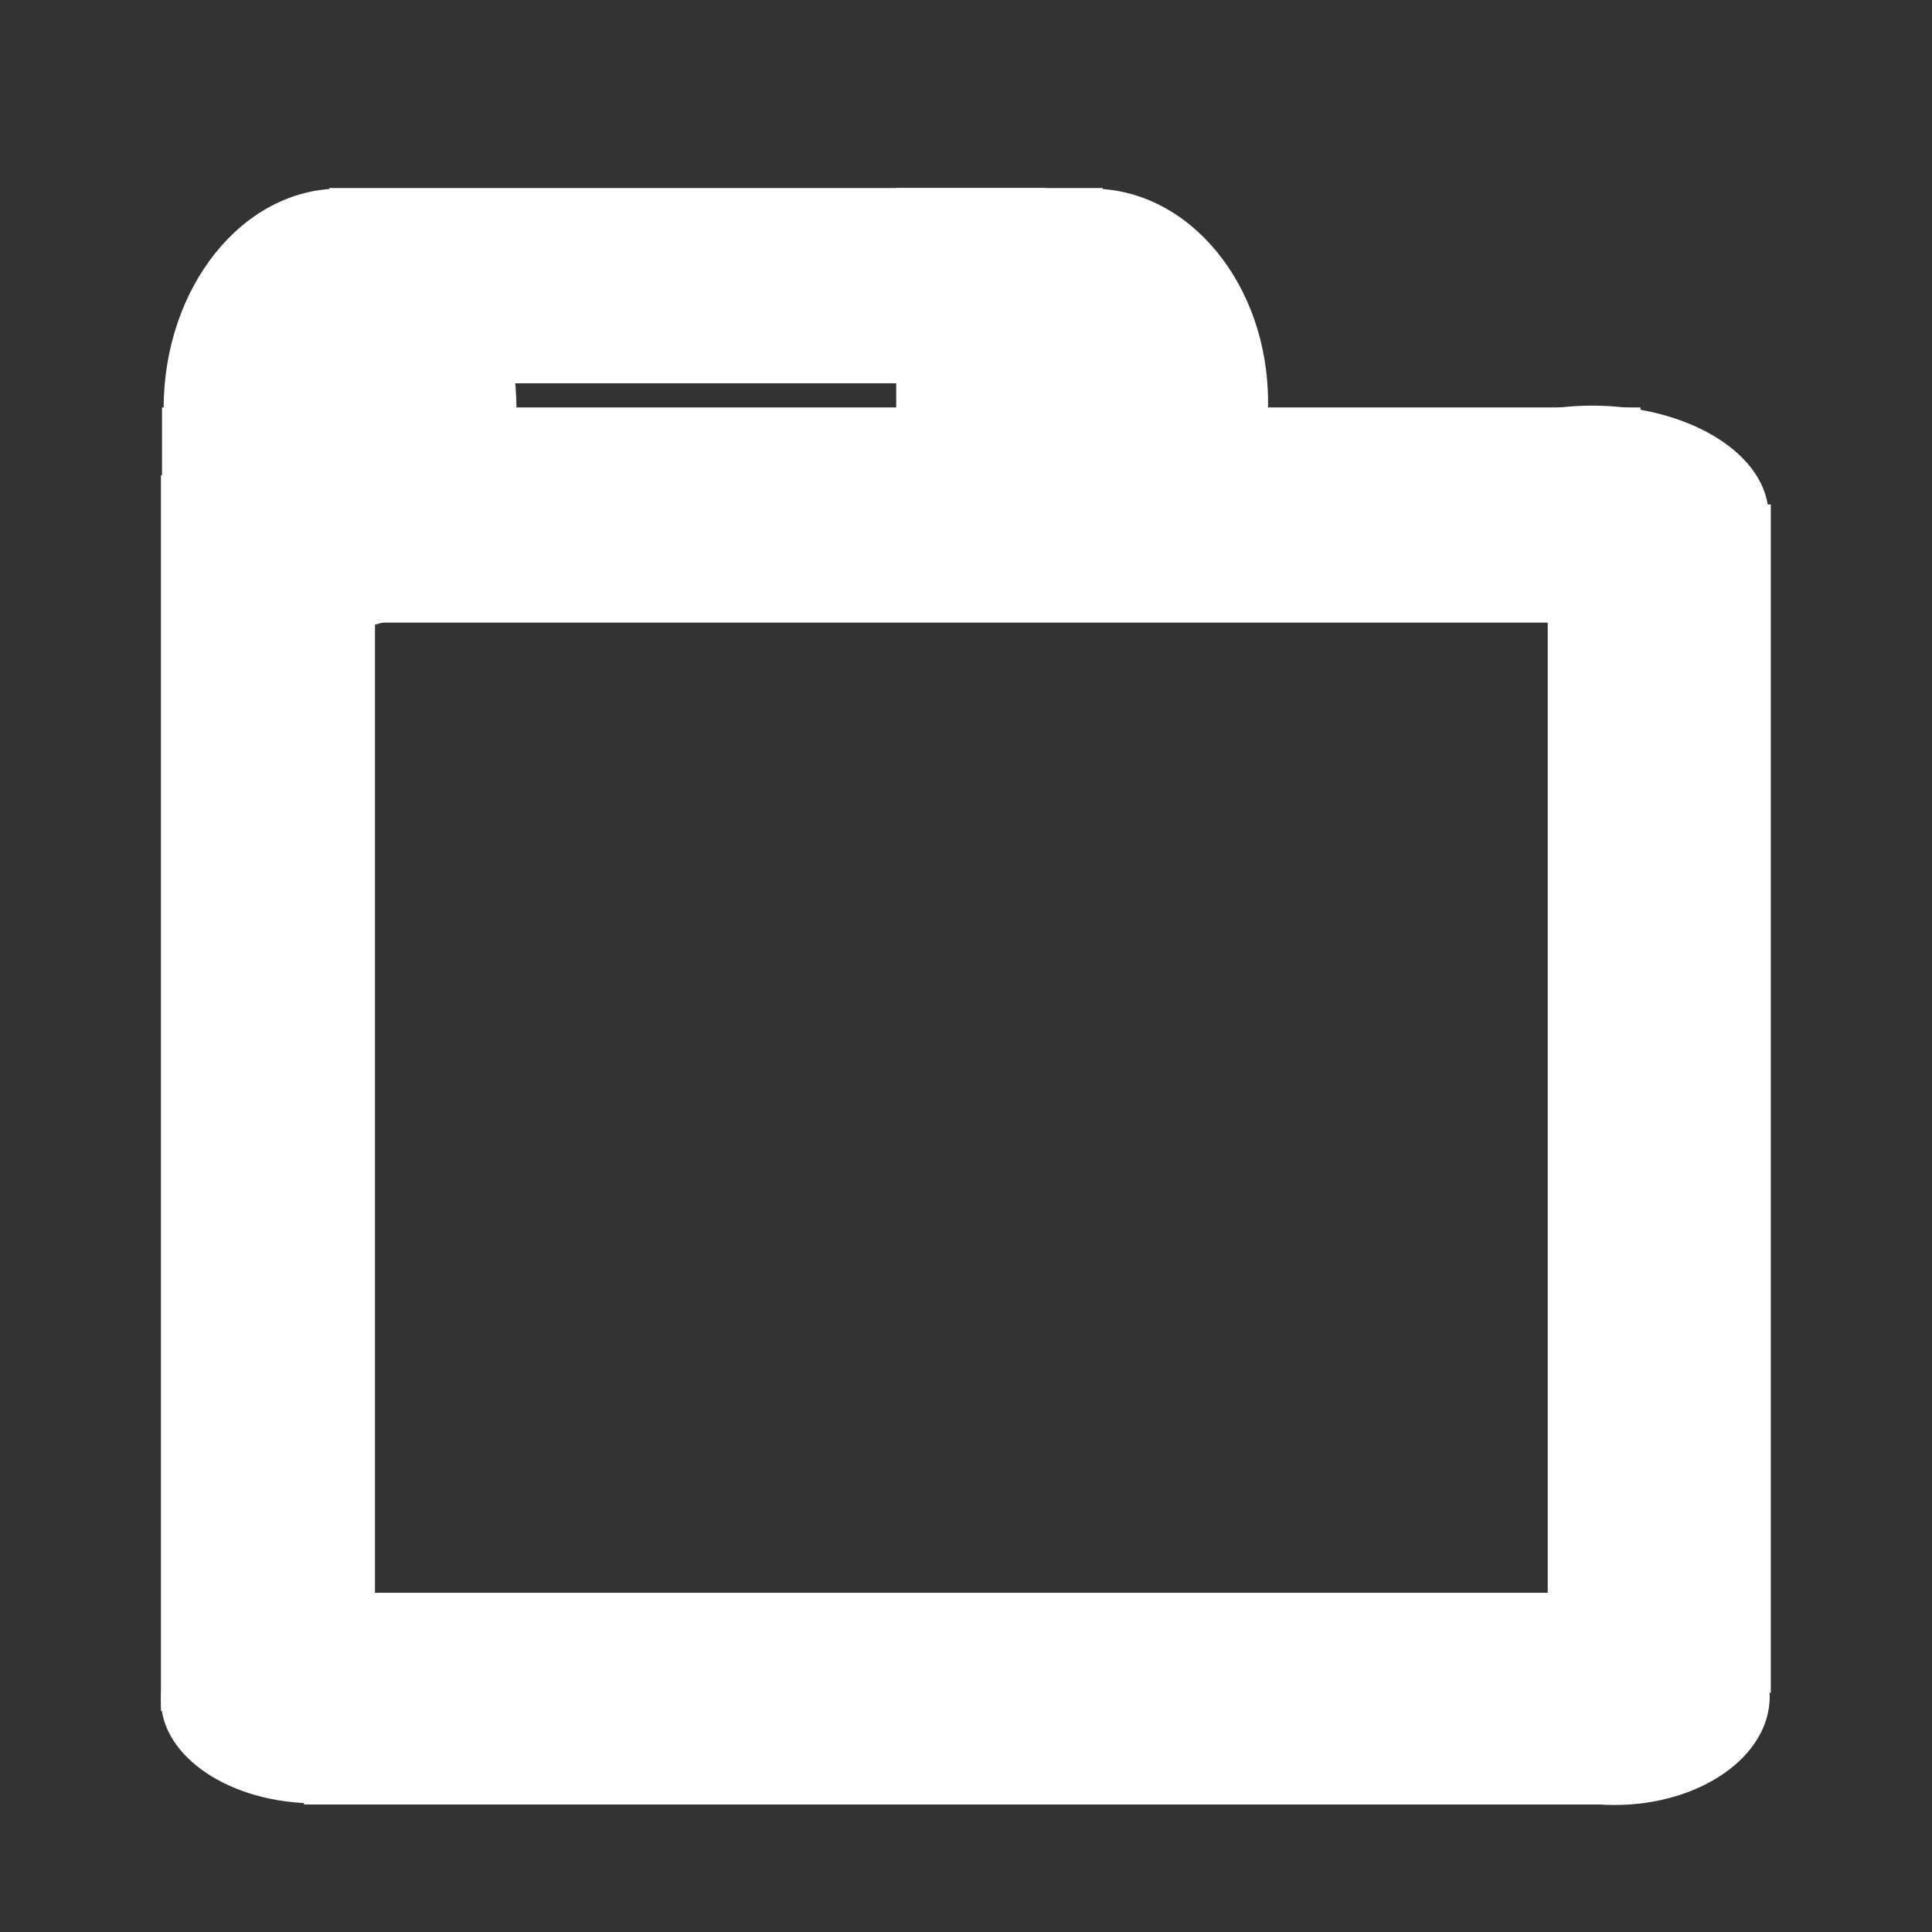 <?xml version="1.0" encoding="UTF-8" standalone="no"?>
<svg
   xmlns:dc="http://purl.org/dc/elements/1.1/"
   xmlns:cc="http://creativecommons.org/ns#"
   xmlns:rdf="http://www.w3.org/1999/02/22-rdf-syntax-ns#"
   xmlns:svg="http://www.w3.org/2000/svg"
   xmlns="http://www.w3.org/2000/svg"
   xmlns:sodipodi="http://sodipodi.sourceforge.net/DTD/sodipodi-0.dtd"
   xmlns:inkscape="http://www.inkscape.org/namespaces/inkscape"
   width="24"
   height="24"
   viewBox="0 0 24 24"
   id="svg2"
   version="1.1"
   inkscape:version="0.92.2 (30a58d1, 2017-08-07)"
   sodipodi:docname="open.svg">
  <rect x="0" y="0" width="24" height="24" fill="#333333" stroke="none"/>
  <sodipodi:namedview
     pagecolor="#808080"
     bordercolor="#666666"
     borderopacity="1"
     objecttolerance="10"
     gridtolerance="10"
     guidetolerance="10"
     inkscape:pageopacity="0"
     inkscape:pageshadow="2"
     inkscape:window-width="1855"
     inkscape:window-height="1056"
     id="namedview9"
     showgrid="false"
     inkscape:zoom="25.326376"
     inkscape:cx="9.9774766"
     inkscape:cy="9.9039741"
     inkscape:window-x="65"
     inkscape:window-y="24"
     inkscape:window-maximized="1"
     inkscape:current-layer="g4136" />
  <defs
     id="defs4" />
  <g
     id="layer1"
     transform="matrix(1.174,0,0,1.104,-6.785,-1131.825)"
     style="fill:#ffffff;stroke:none">
    <g
       id="g4903"
       style="fill:#ffffff;fill-opacity:1;stroke:none;stroke-width:0;stroke-miterlimit:4;stroke-dasharray:none"
       transform="matrix(0.107,0,0,0.111,2.217,1022.598)">
      <g
         id="g4184"
         transform="matrix(3.284,0,0,3.297,54.758,47.763)">
        <g
           id="g4136">
          <rect
             id="rect3878"
             width="21.567"
             height="6.003"
             x="3.382"
             y="-1.585"
             style="stroke-width:0" />
          <rect
             id="rect3880"
             width="39.959"
             height="6.51"
             x="2.617"
             y="41.605"
             style="stroke-width:0" />
          <rect
             id="rect3882"
             width="6.717"
             height="36.534"
             x="40.07"
             y="8.146"
             style="stroke-width:0" />
          <rect
             id="rect3884"
             width="44.52"
             height="6.616"
             x="-1.657"
             y="5.161"
             style="stroke-width:0" />
          <rect
             id="rect3886"
             width="6.445"
             height="37.989"
             x="-1.69"
             y="7.246"
             style="stroke-width:0" />
          <rect
             id="rect3902"
             width="6.221"
             height="12.969"
             x="20.451"
             y="-1.585"
             style="stroke-width:0" />
          <ellipse
             id="path3904"
             cx="26.337"
             cy="5.007"
             rx="5.312"
             ry="6.574"
             style="stroke-width:0" />
          <ellipse
             id="path3904-3"
             cx="3.703"
             cy="5.203"
             rx="5.312"
             ry="6.77"
             style="fill:#ffffff;fill-opacity:1;stroke:none;stroke-width:0;stroke-miterlimit:4;stroke-dasharray:none" />
          <ellipse
             id="path3904-6"
             cx="41.41"
             cy="8.49"
             rx="5.312"
             ry="3.385"
             style="fill:#ffffff;fill-opacity:1;stroke:none;stroke-width:0;stroke-miterlimit:4;stroke-dasharray:none" />
          <ellipse
             id="path3938"
             cx="2.985"
             cy="44.892"
             rx="4.675"
             ry="3.189"
             style="stroke-width:0" />
          <ellipse
             id="path3938-7"
             cx="42.08"
             cy="44.794"
             rx="4.675"
             ry="3.336"
             style="fill:#ffffff;fill-opacity:1;stroke:none;stroke-width:0;stroke-miterlimit:4;stroke-dasharray:none" />
        </g>
        <g
           id="g4148" />
        <g
           id="g4150" />
        <g
           id="g4152" />
        <g
           id="g4154" />
        <g
           id="g4156" />
        <g
           id="g4158" />
        <g
           id="g4160" />
        <g
           id="g4162" />
        <g
           id="g4164" />
        <g
           id="g4166" />
        <g
           id="g4168" />
        <g
           id="g4170" />
        <g
           id="g4172" />
        <g
           id="g4174" />
        <g
           id="g4176" />
      </g>
    </g>
  </g>
</svg>
